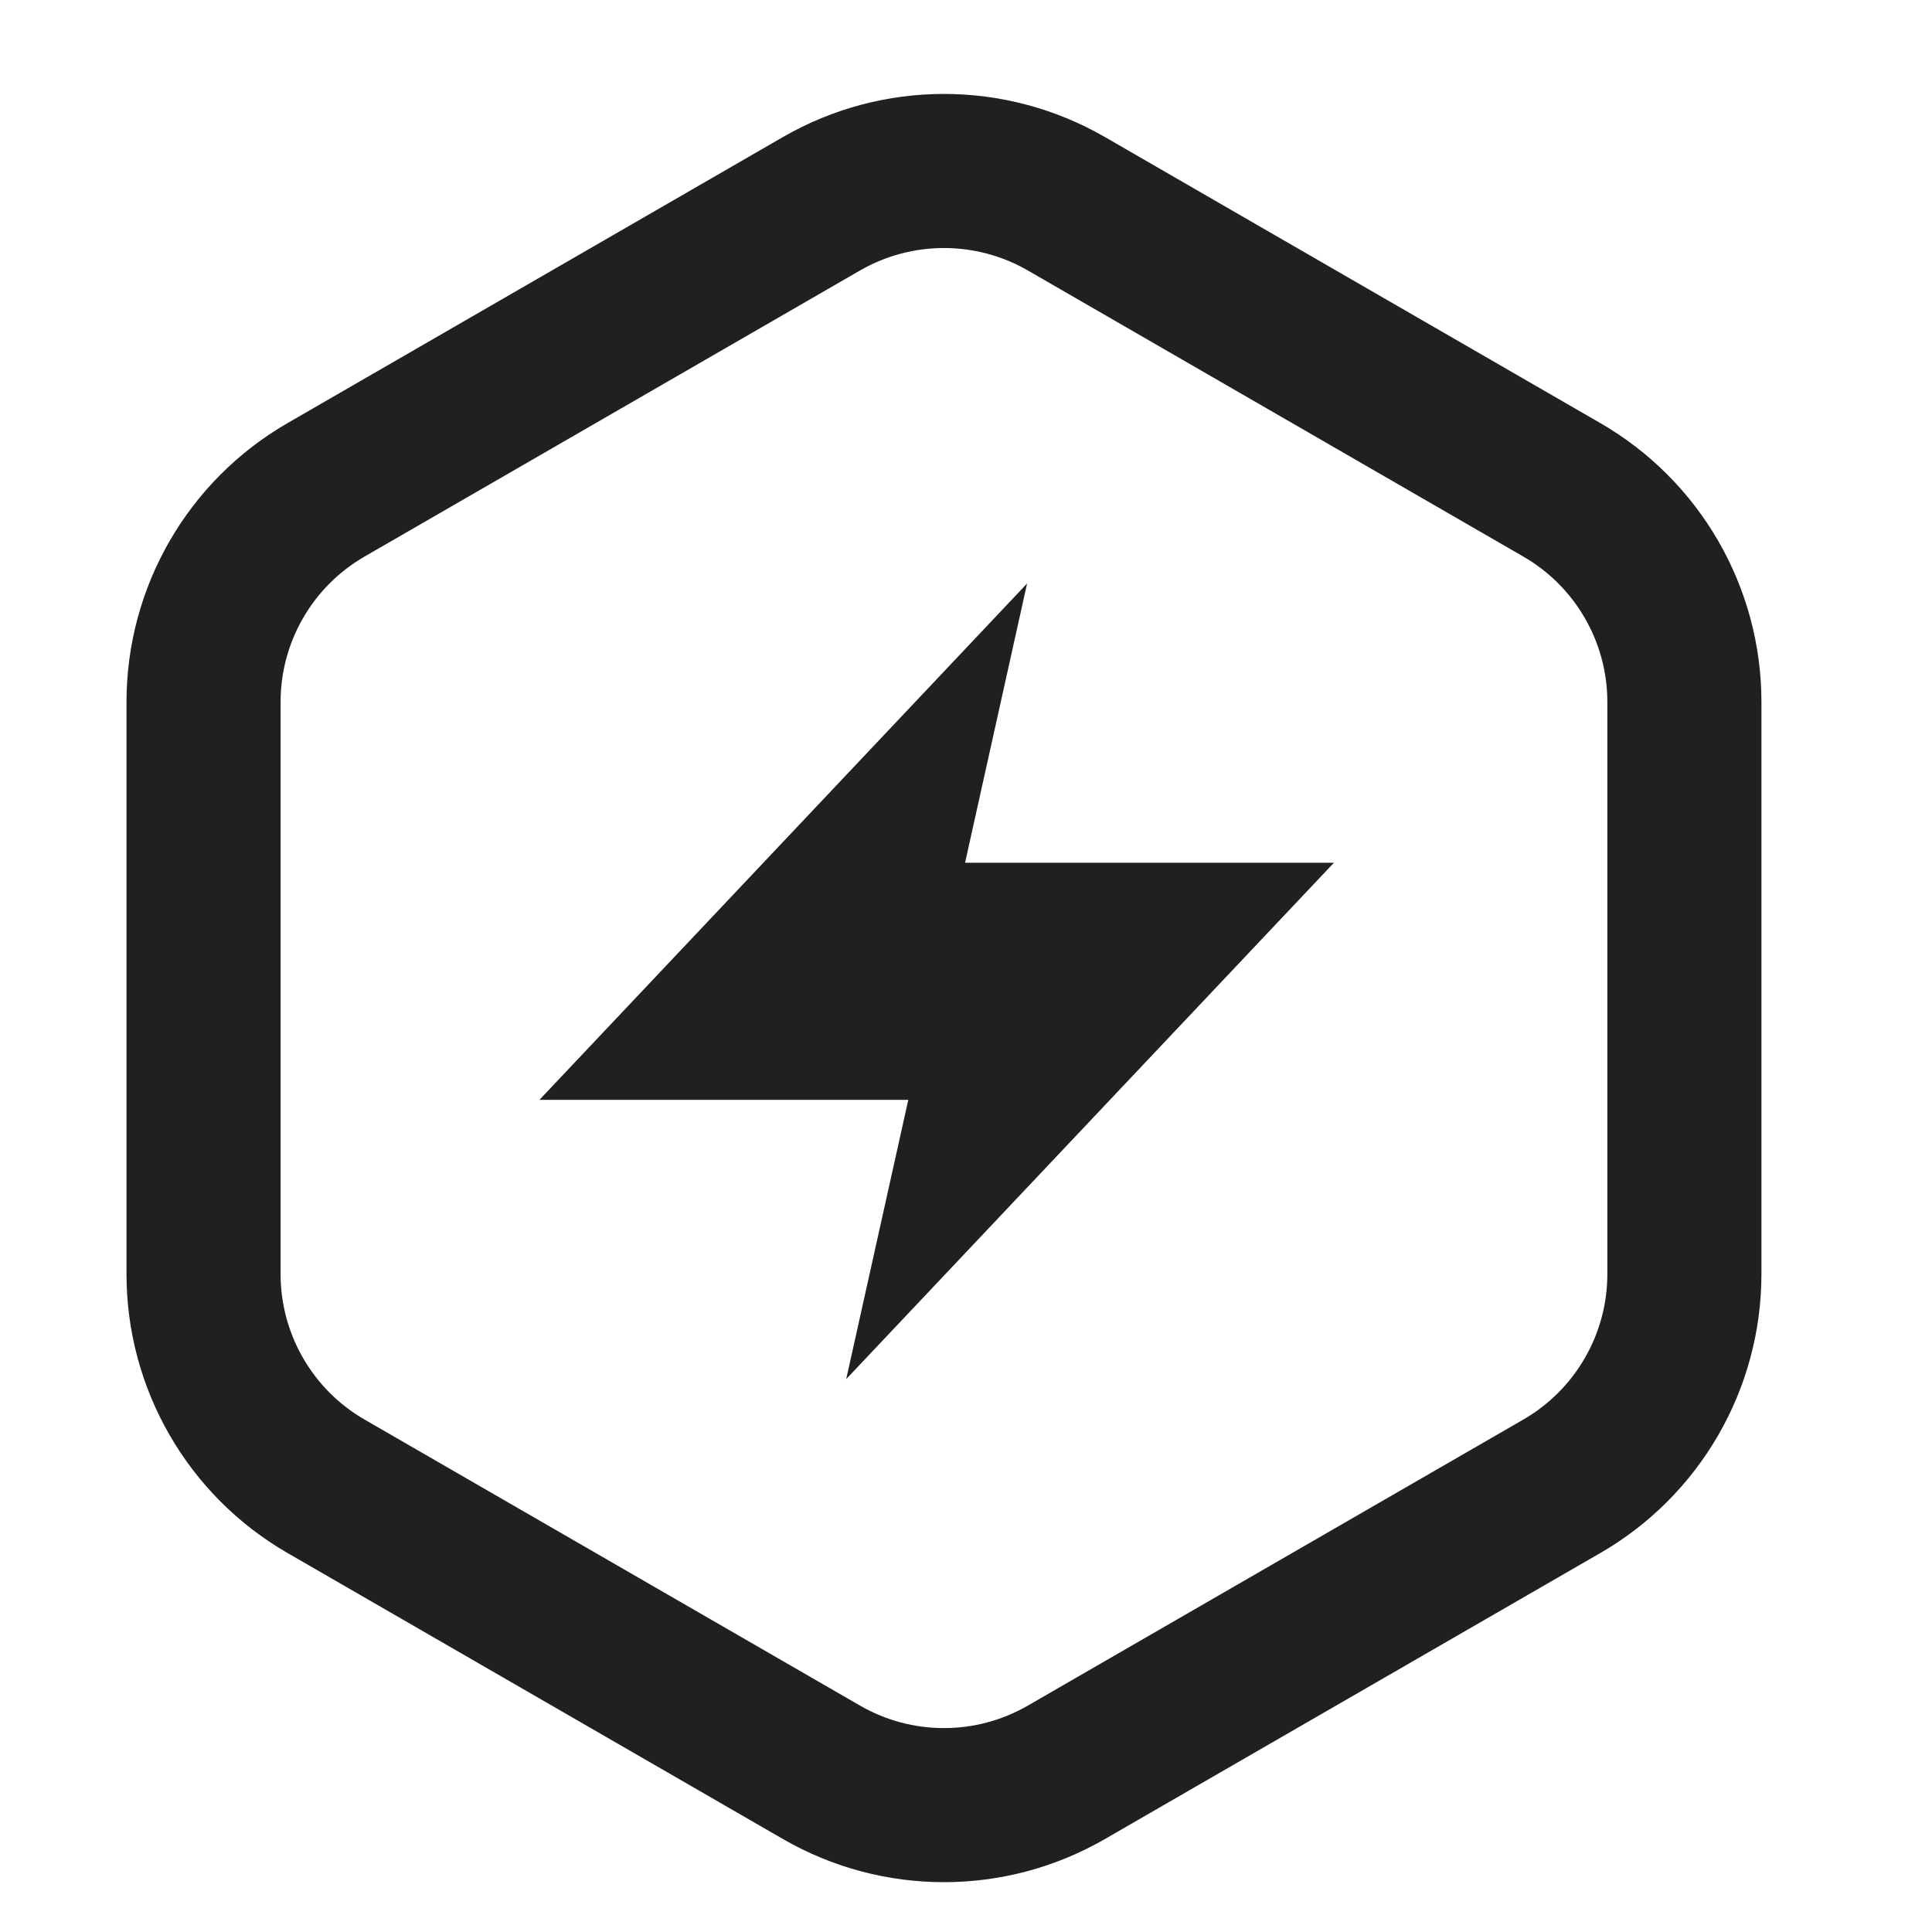<svg width="37" height="37" viewBox="0 0 37 37" fill="none" xmlns="http://www.w3.org/2000/svg">
<path d="M15.731 3.903C17.183 3.065 18.972 3.065 20.424 3.903L29.911 9.381C31.363 10.219 32.258 11.768 32.258 13.445V24.4C32.258 26.076 31.363 27.626 29.911 28.464L20.424 33.941C18.972 34.78 17.183 34.78 15.731 33.941L6.244 28.464C4.792 27.626 3.898 26.076 3.898 24.4V13.445C3.898 11.768 4.792 10.219 6.244 9.381L15.731 3.903Z" stroke="#202020" stroke-width="2.951"/>
<path fill-rule="evenodd" clip-rule="evenodd" d="M17.395 21.063H10.331L19.67 11.174L18.482 16.523H25.546L16.206 26.411L17.395 21.063Z" fill="#202020"/>
</svg>
